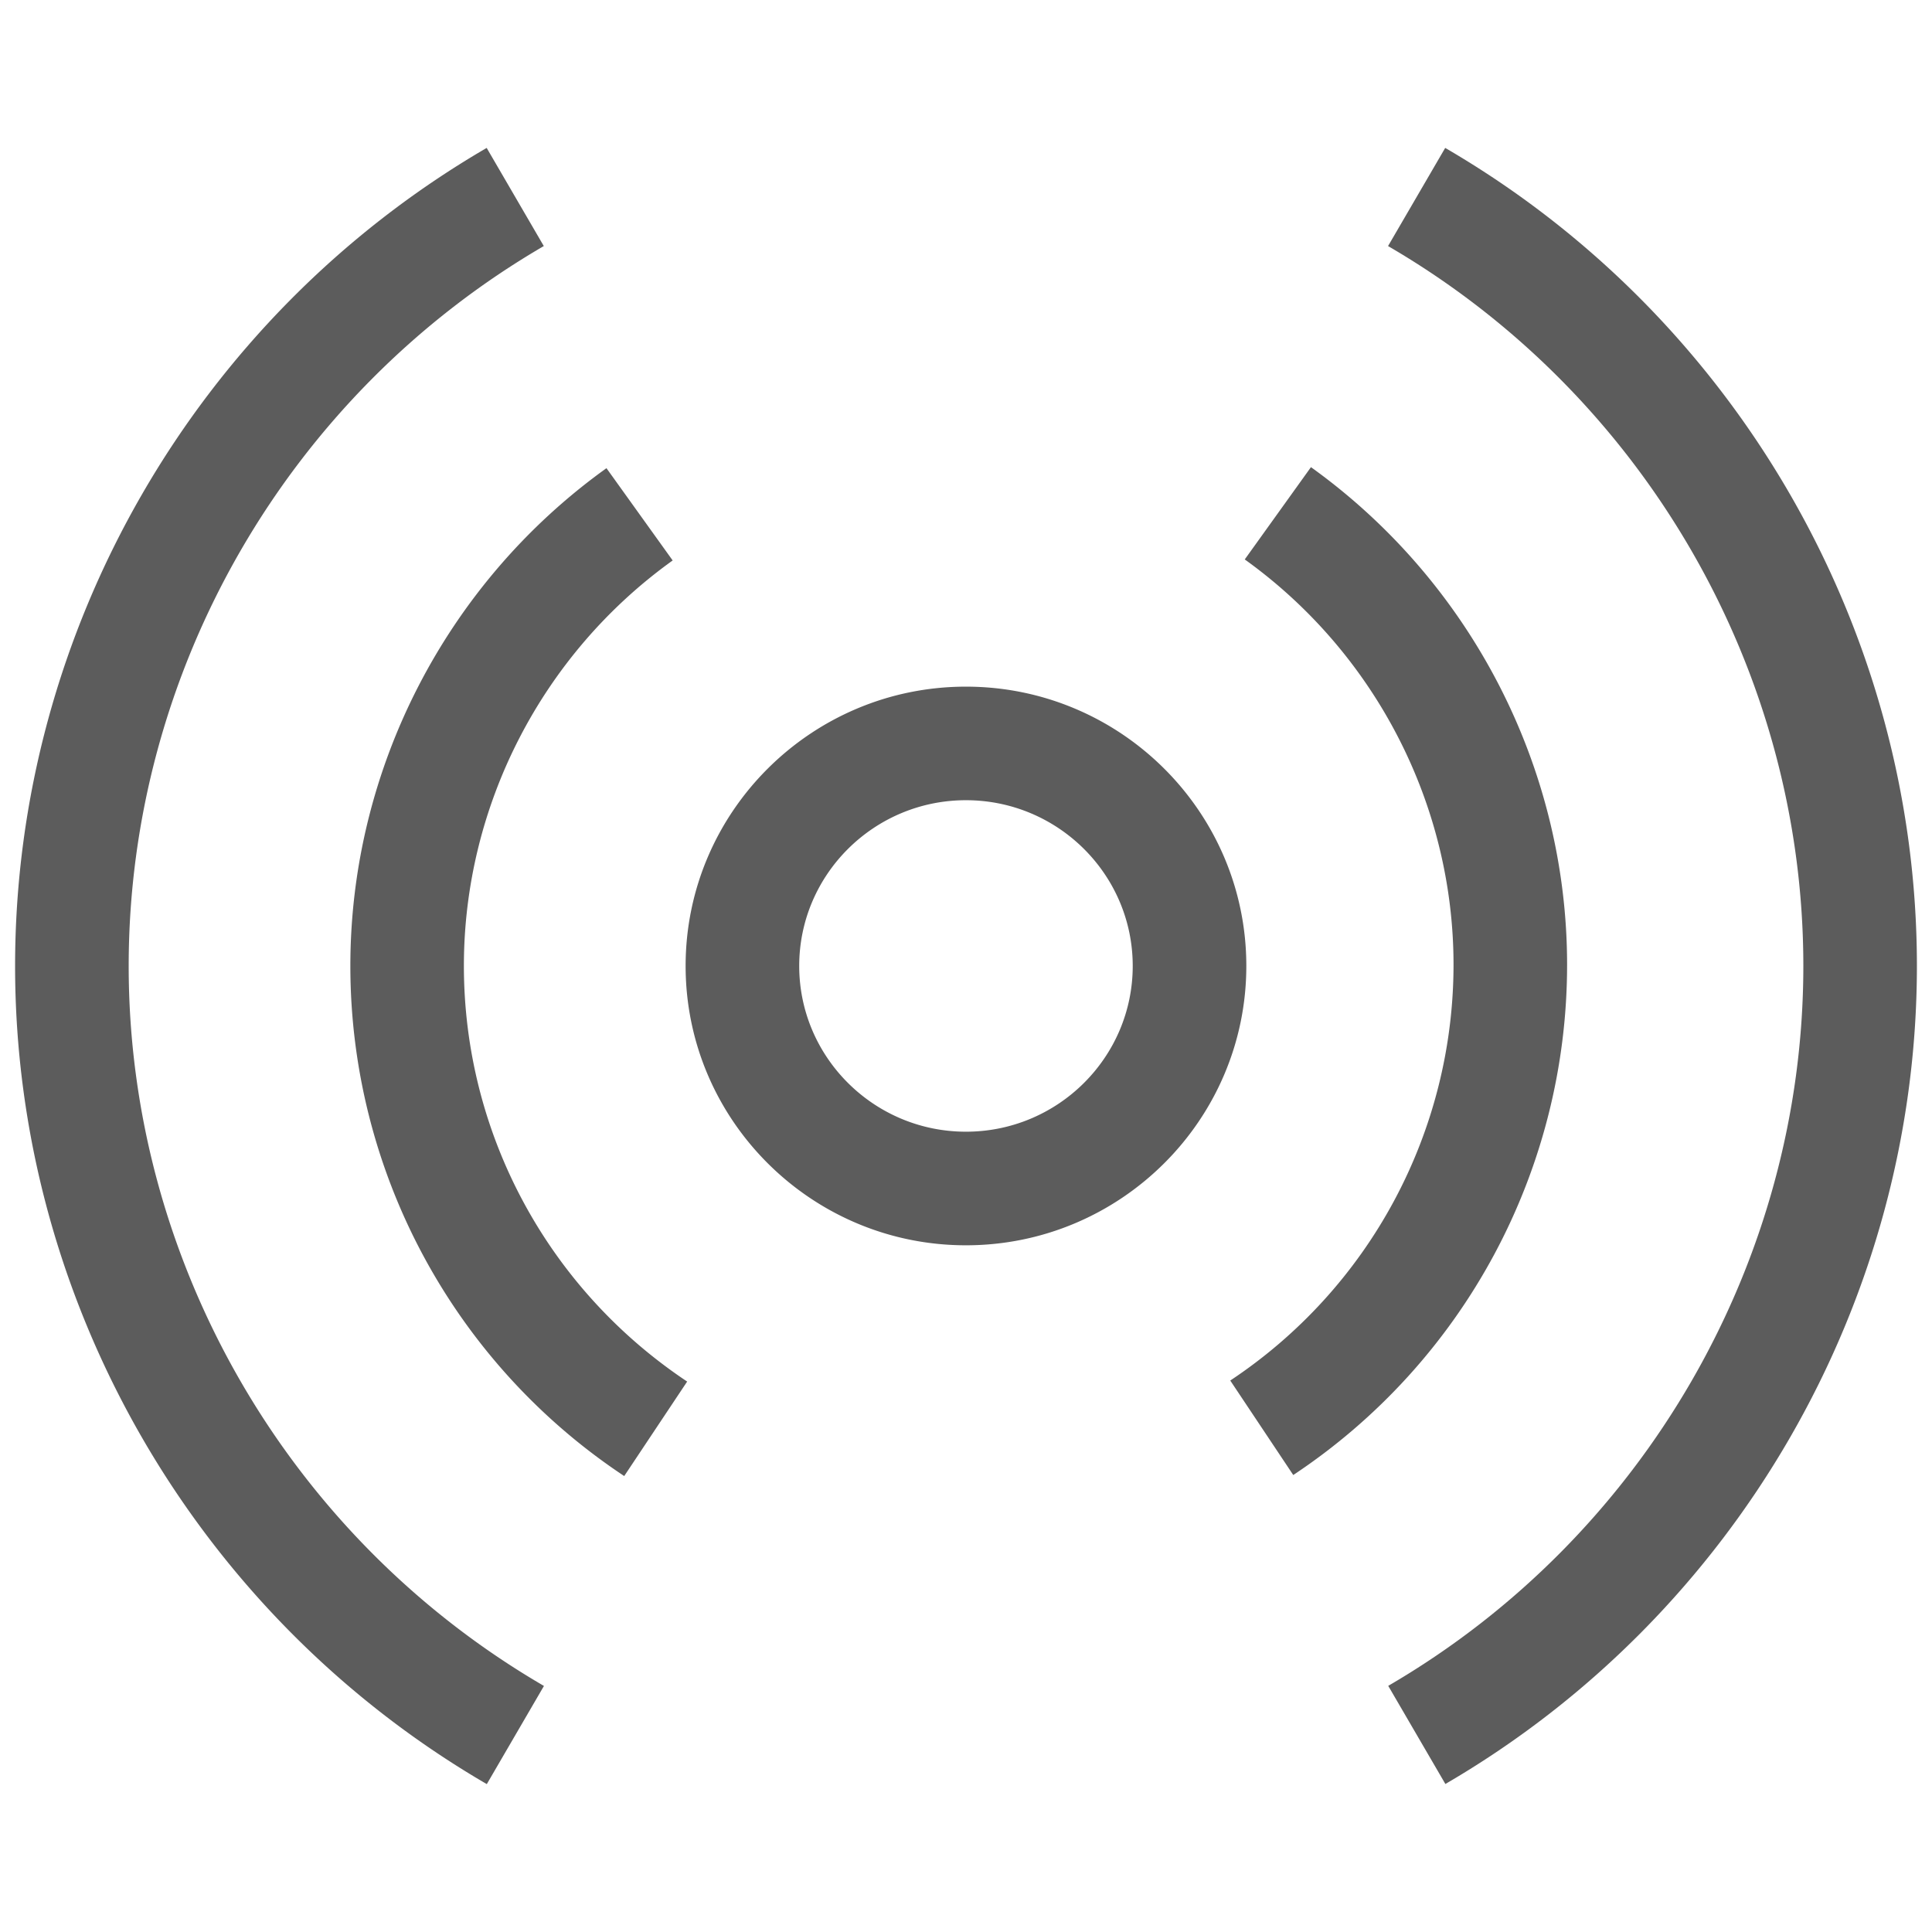 <?xml version="1.0" standalone="no"?><!DOCTYPE svg PUBLIC "-//W3C//DTD SVG 1.1//EN" "http://www.w3.org/Graphics/SVG/1.1/DTD/svg11.dtd"><svg class="icon" width="48px" height="48.00px" viewBox="0 0 1024 1024" version="1.1" xmlns="http://www.w3.org/2000/svg"><path fill="#5C5C5C" d="M511.968 660.032c-81.92 0-148.576-66.432-148.576-148.064s66.656-148.032 148.576-148.032c81.952 0 148.608 66.416 148.608 148.032s-66.656 148.064-148.608 148.064z m0-235.904c-48.736 0-88.368 39.408-88.368 87.84s39.648 87.856 88.368 87.856c48.768 0 88.4-39.424 88.4-87.856s-39.632-87.84-88.4-87.84zM330.848 782.336a324.384 324.384 0 0 1-145.152-270.384c0-104.208 50.752-202.832 135.744-263.808l35.088 48.912C287.232 346.752 245.872 427.088 245.872 511.936c0.016 88.592 44.256 170.96 118.336 220.32l-33.36 50.08zM685.456 781.792l-33.392-50.08a264.592 264.592 0 0 0 118.336-220.32c0-84.832-41.36-165.168-110.656-214.88l35.088-48.912c84.992 60.992 135.76 159.616 135.76 263.808a324.576 324.576 0 0 1-145.136 270.384zM258.016 945.616c-154.24-89.76-250.048-255.92-250.016-433.68C8 334.24 103.776 168.128 257.952 78.4l30.272 52.016C152.512 209.424 68.208 355.6 68.208 511.936c-0.032 156.384 84.32 302.656 220.096 381.648l-30.288 52.032zM766.08 945.552l-30.288-52.016c135.696-79.008 220.016-225.248 220.016-381.6 0-156.352-84.336-302.544-220.112-381.52l30.288-52.016C920.224 168.08 1016 334.208 1016 511.936s-95.76 343.872-249.92 433.616z" /></svg>